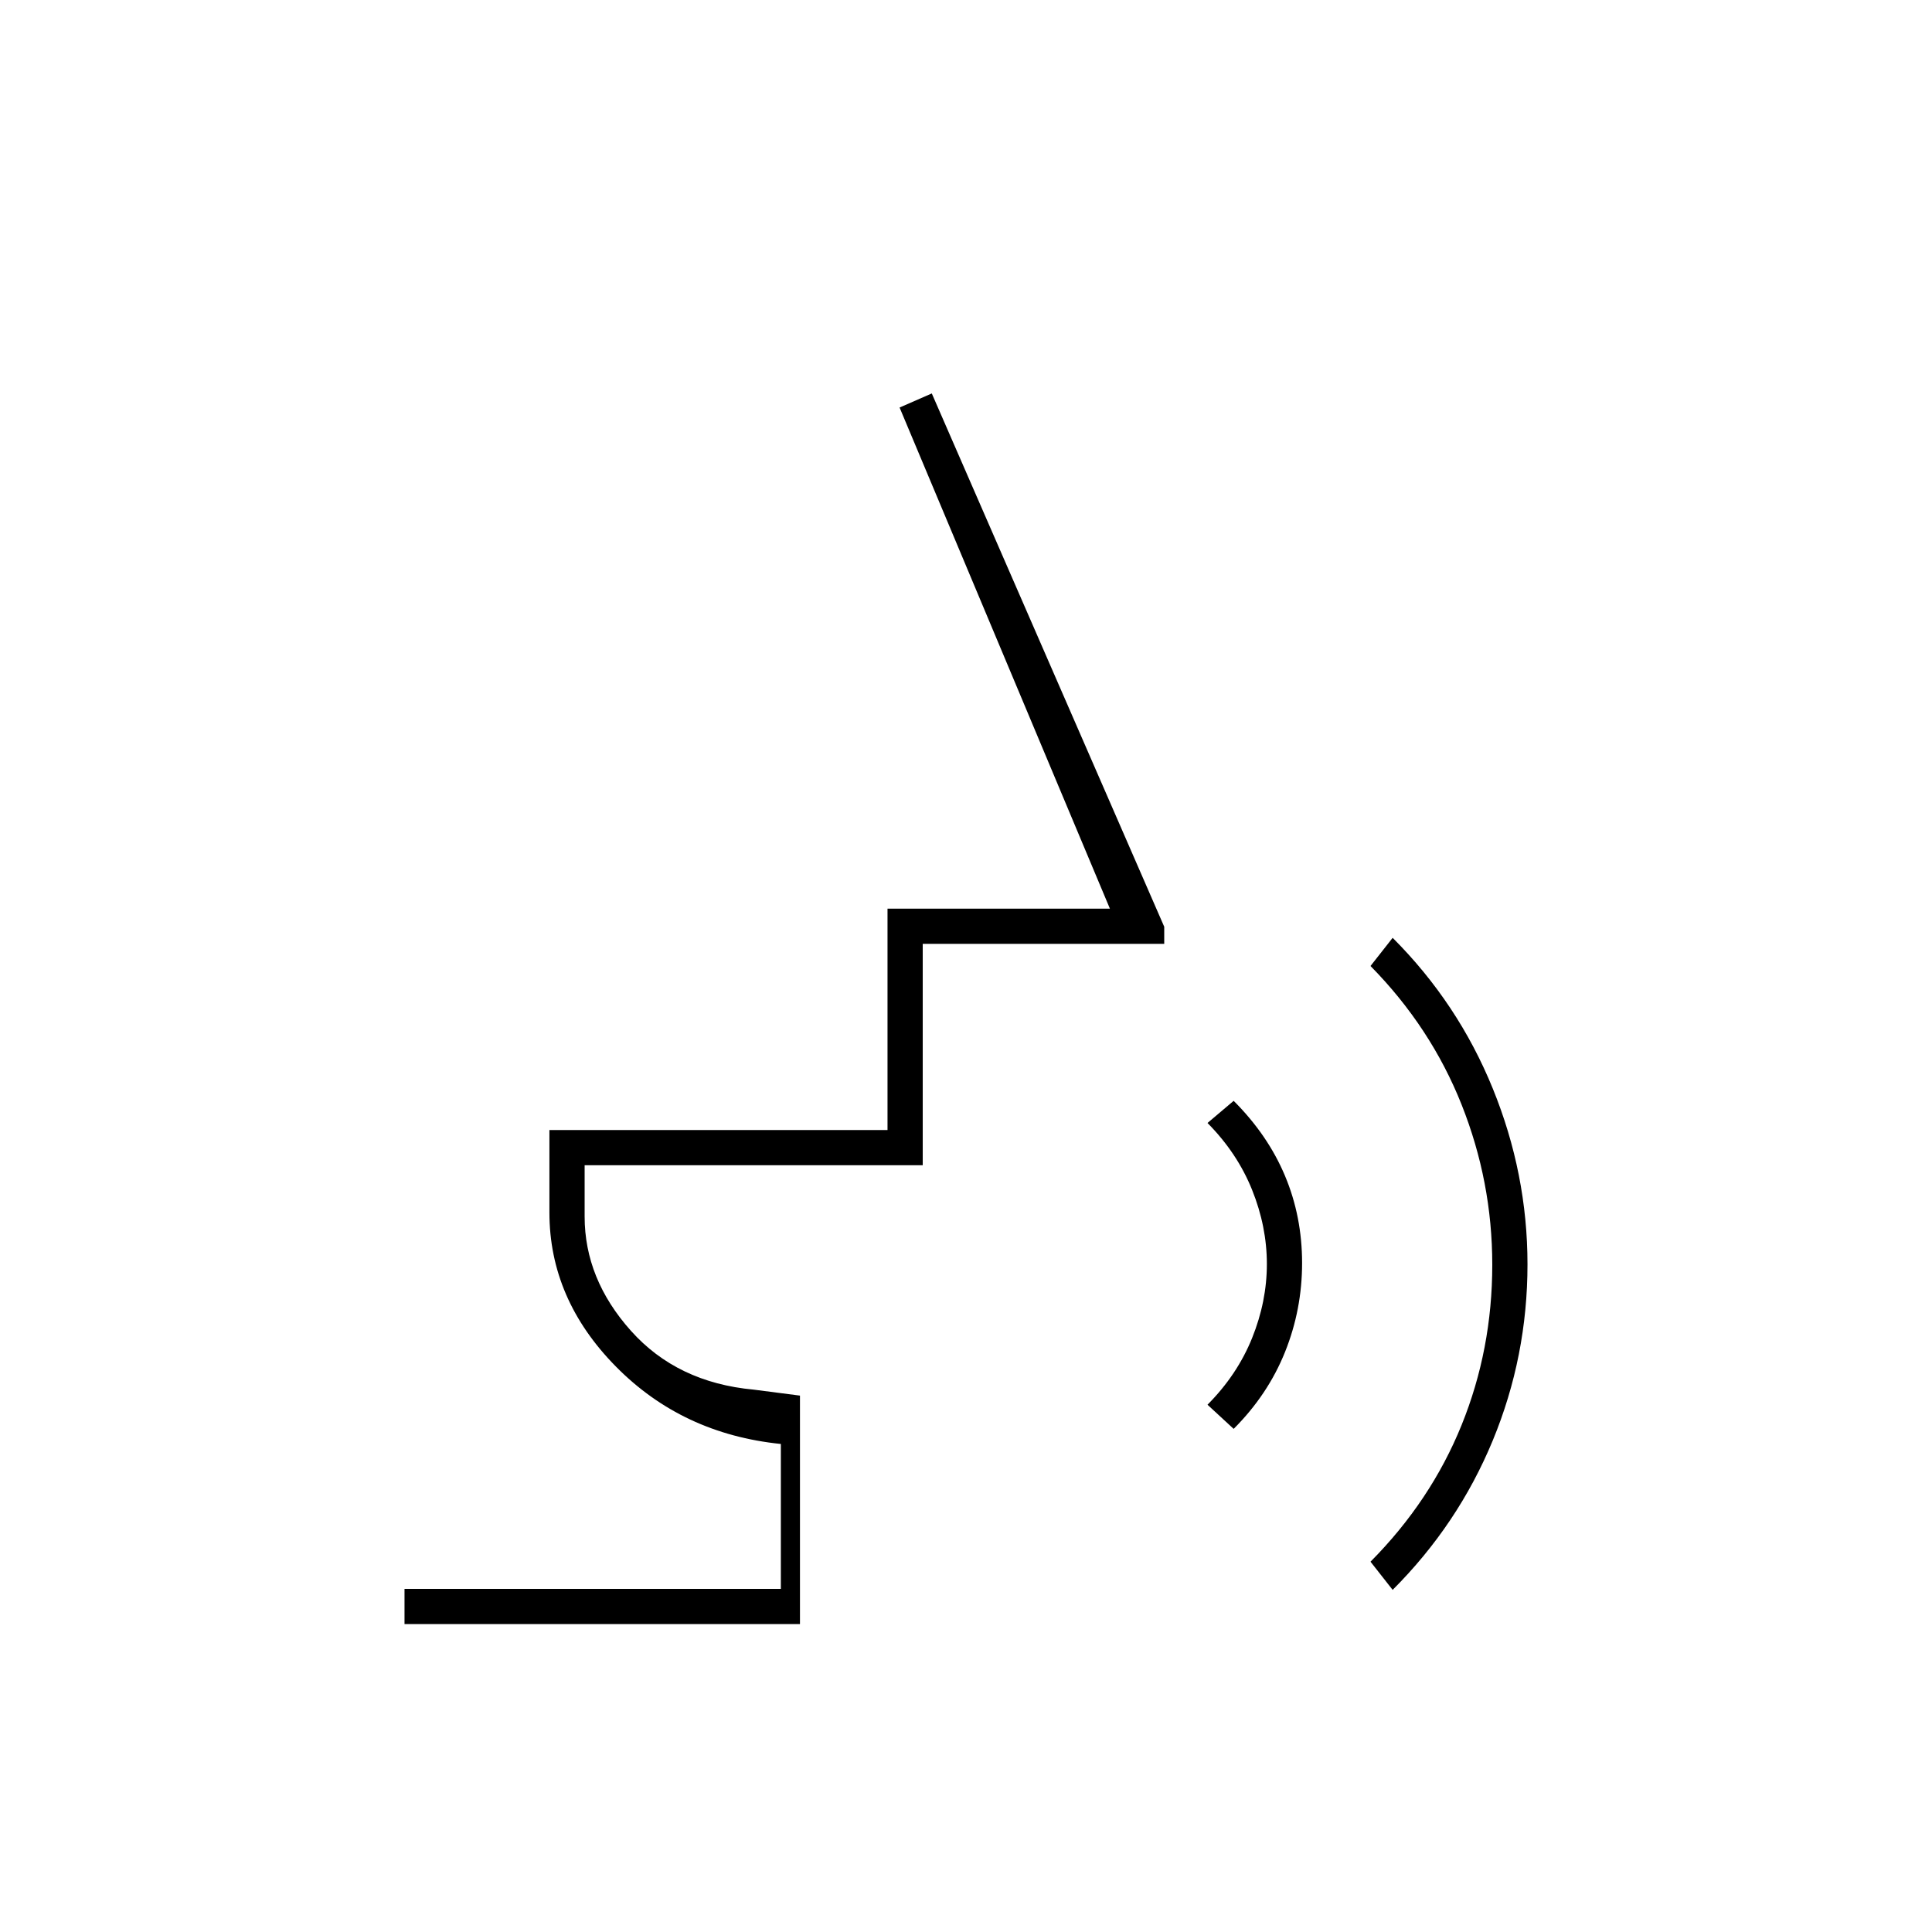 <svg xmlns="http://www.w3.org/2000/svg" height="20" viewBox="0 -960 960 960" width="20"><path d="m613-250-13-12q14.8-14.9 22.15-33.11 7.35-18.22 7.35-36.8 0-18.59-7.35-36.87Q614.8-387.05 600-402l13-11q17 17 25.5 37.25t8.5 43.35q0 23.1-8.5 44.25T613-250Zm79 80-11-14q29.98-30.22 45.24-67.86 15.26-37.64 15.26-79.69 0-41.23-15.26-79.6Q710.98-449.53 681-480l11-14q32.5 32.5 49.75 74.88Q759-376.75 759-331.75q0 45.75-17.25 87.5T692-170Zm-491 17v-17.5h187v-72q-49-5-82-38.5t-33-76.5v-41h168v-110h110.5L447-757.5l16-7 115.5 265v8.5h-120v110h-168v25.5q0 31.02 23 56.76t61 29.24l23 2.97V-153H201Z"/></svg>